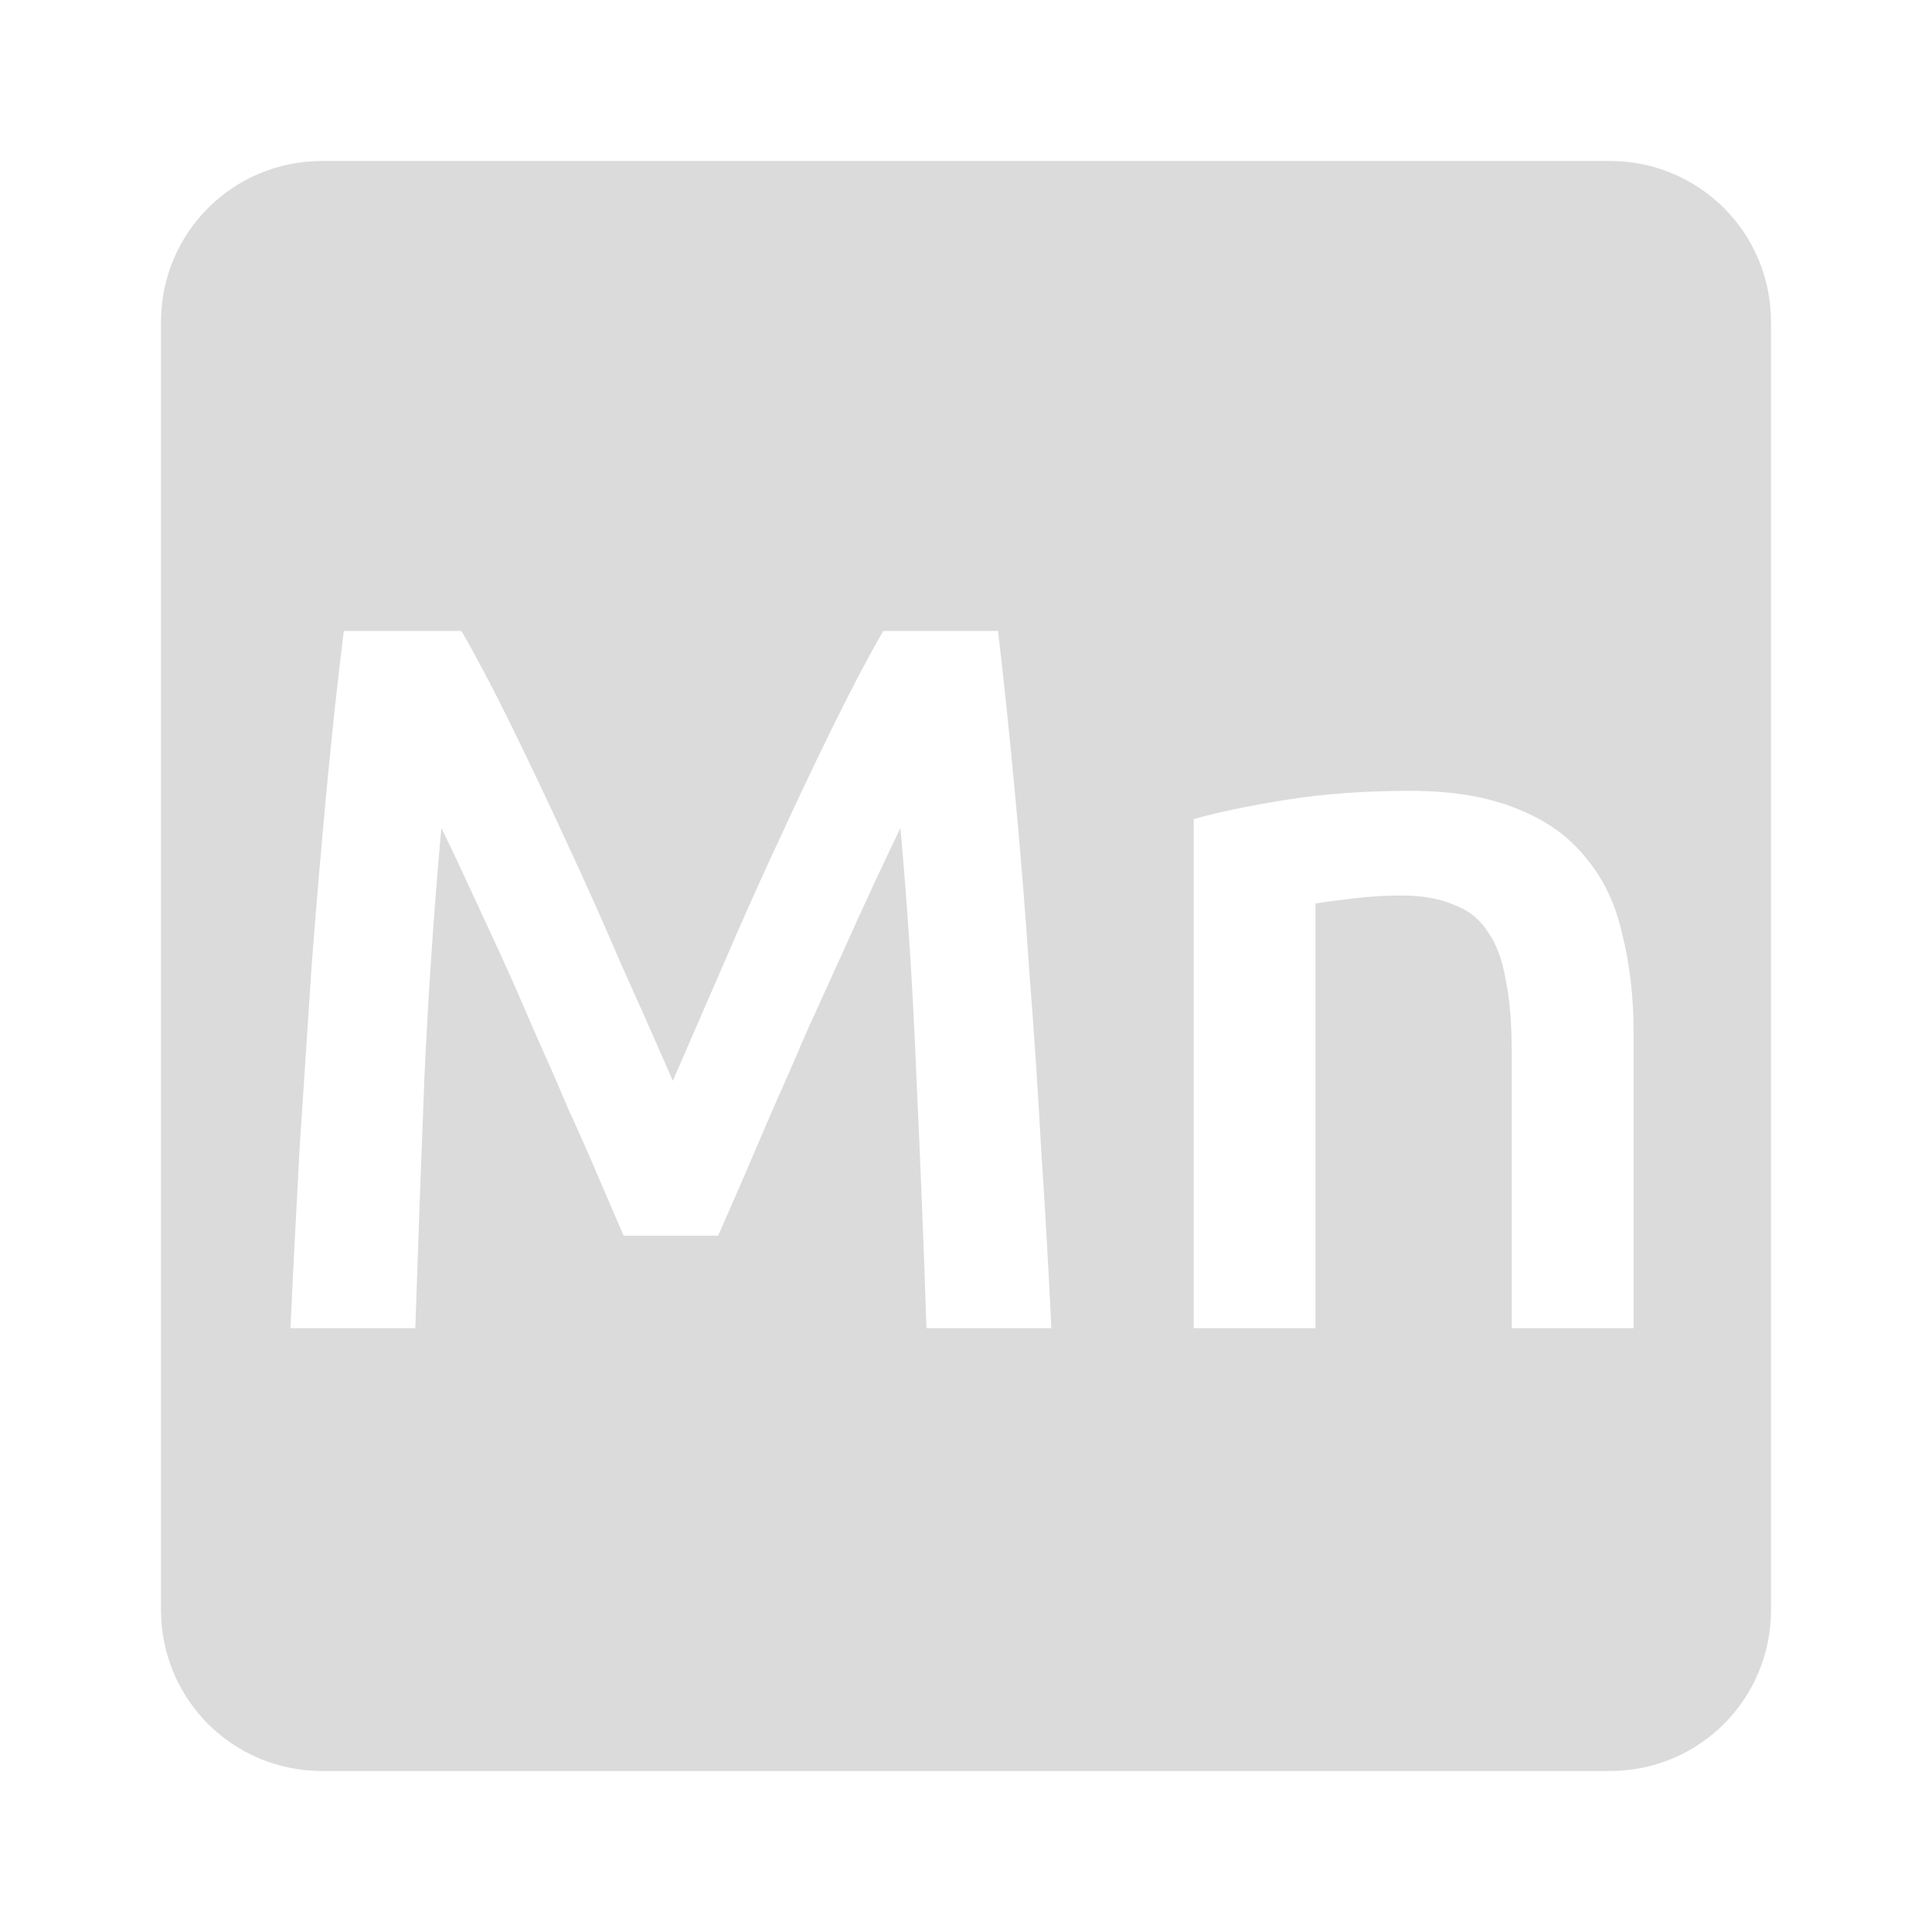 <svg xmlns="http://www.w3.org/2000/svg" viewBox="0 0 24 24">
 <path d="m 4 2 c -1.108 0 -2 0.892 -2 2 l 0 16 c 0 1.108 0.892 2 2 2 l 16 0 c 1.108 0 2 -0.892 2 -2 l 0 -16 c 0 -1.108 -0.892 -2 -2 -2 l -16 0 z m 0.271 5.838 1.461 0 c 0.183 0.317 0.388 0.704 0.613 1.162 c 0.225 0.458 0.454 0.941 0.688 1.449 0.233 0.5 0.463 1.014 0.688 1.539 0.233 0.517 0.445 0.996 0.637 1.438 0.192 -0.442 0.4 -0.921 0.625 -1.438 0.225 -0.525 0.454 -1.039 0.688 -1.539 c 0.233 -0.508 0.463 -0.991 0.688 -1.449 c 0.225 -0.458 0.43 -0.845 0.613 -1.162 l 1.426 0 c 0.075 0.633 0.144 1.309 0.211 2.025 0.067 0.708 0.126 1.437 0.176 2.187 0.058 0.742 0.109 1.492 0.15 2.25 0.05 0.75 0.092 1.483 0.125 2.199 l -1.551 0 c -0.033 -1.01 -0.075 -2.047 -0.125 -3.113 -0.042 -1.067 -0.108 -2.1 -0.199 -3.1 -0.092 0.192 -0.201 0.421 -0.326 0.688 -0.125 0.267 -0.257 0.558 -0.398 0.875 -0.142 0.308 -0.287 0.63 -0.438 0.963 -0.142 0.333 -0.284 0.658 -0.426 0.975 -0.133 0.308 -0.258 0.6 -0.375 0.875 -0.117 0.267 -0.217 0.496 -0.301 0.688 l -1.174 0 c -0.083 -0.192 -0.184 -0.424 -0.301 -0.699 -0.117 -0.275 -0.245 -0.567 -0.387 -0.875 -0.133 -0.317 -0.276 -0.641 -0.426 -0.975 -0.142 -0.333 -0.282 -0.655 -0.424 -0.963 -0.142 -0.308 -0.275 -0.597 -0.4 -0.863 c -0.125 -0.275 -0.235 -0.504 -0.326 -0.688 -0.092 1 -0.161 2.033 -0.211 3.1 c -0.042 1.067 -0.08 2.105 -0.113 3.113 l -1.551 0 c 0.033 -0.717 0.072 -1.458 0.113 -2.225 0.05 -0.767 0.1 -1.525 0.15 -2.275 0.058 -0.758 0.121 -1.491 0.187 -2.199 0.067 -0.708 0.138 -1.363 0.213 -1.963 z m 13.246 1.986 c 0.533 0 0.98 0.077 1.338 0.227 0.358 0.142 0.641 0.345 0.85 0.611 0.217 0.258 0.366 0.576 0.449 0.951 0.092 0.367 0.139 0.769 0.139 1.211 l 0 3.676 -1.514 0 0 -3.438 c 0 -0.35 -0.024 -0.645 -0.074 -0.887 -0.042 -0.25 -0.116 -0.452 -0.225 -0.602 -0.1 -0.158 -0.242 -0.269 -0.426 -0.336 -0.175 -0.075 -0.392 -0.113 -0.65 -0.113 -0.192 0 -0.391 0.012 -0.6 0.037 -0.208 0.025 -0.363 0.046 -0.463 0.063 l 0 5.275 -1.512 0 0 -6.324 c 0.292 -0.083 0.67 -0.163 1.137 -0.238 0.467 -0.075 0.984 -0.113 1.551 -0.113 z" style="fill:#DBDBDB;fill-opacity:1"/>
</svg>
